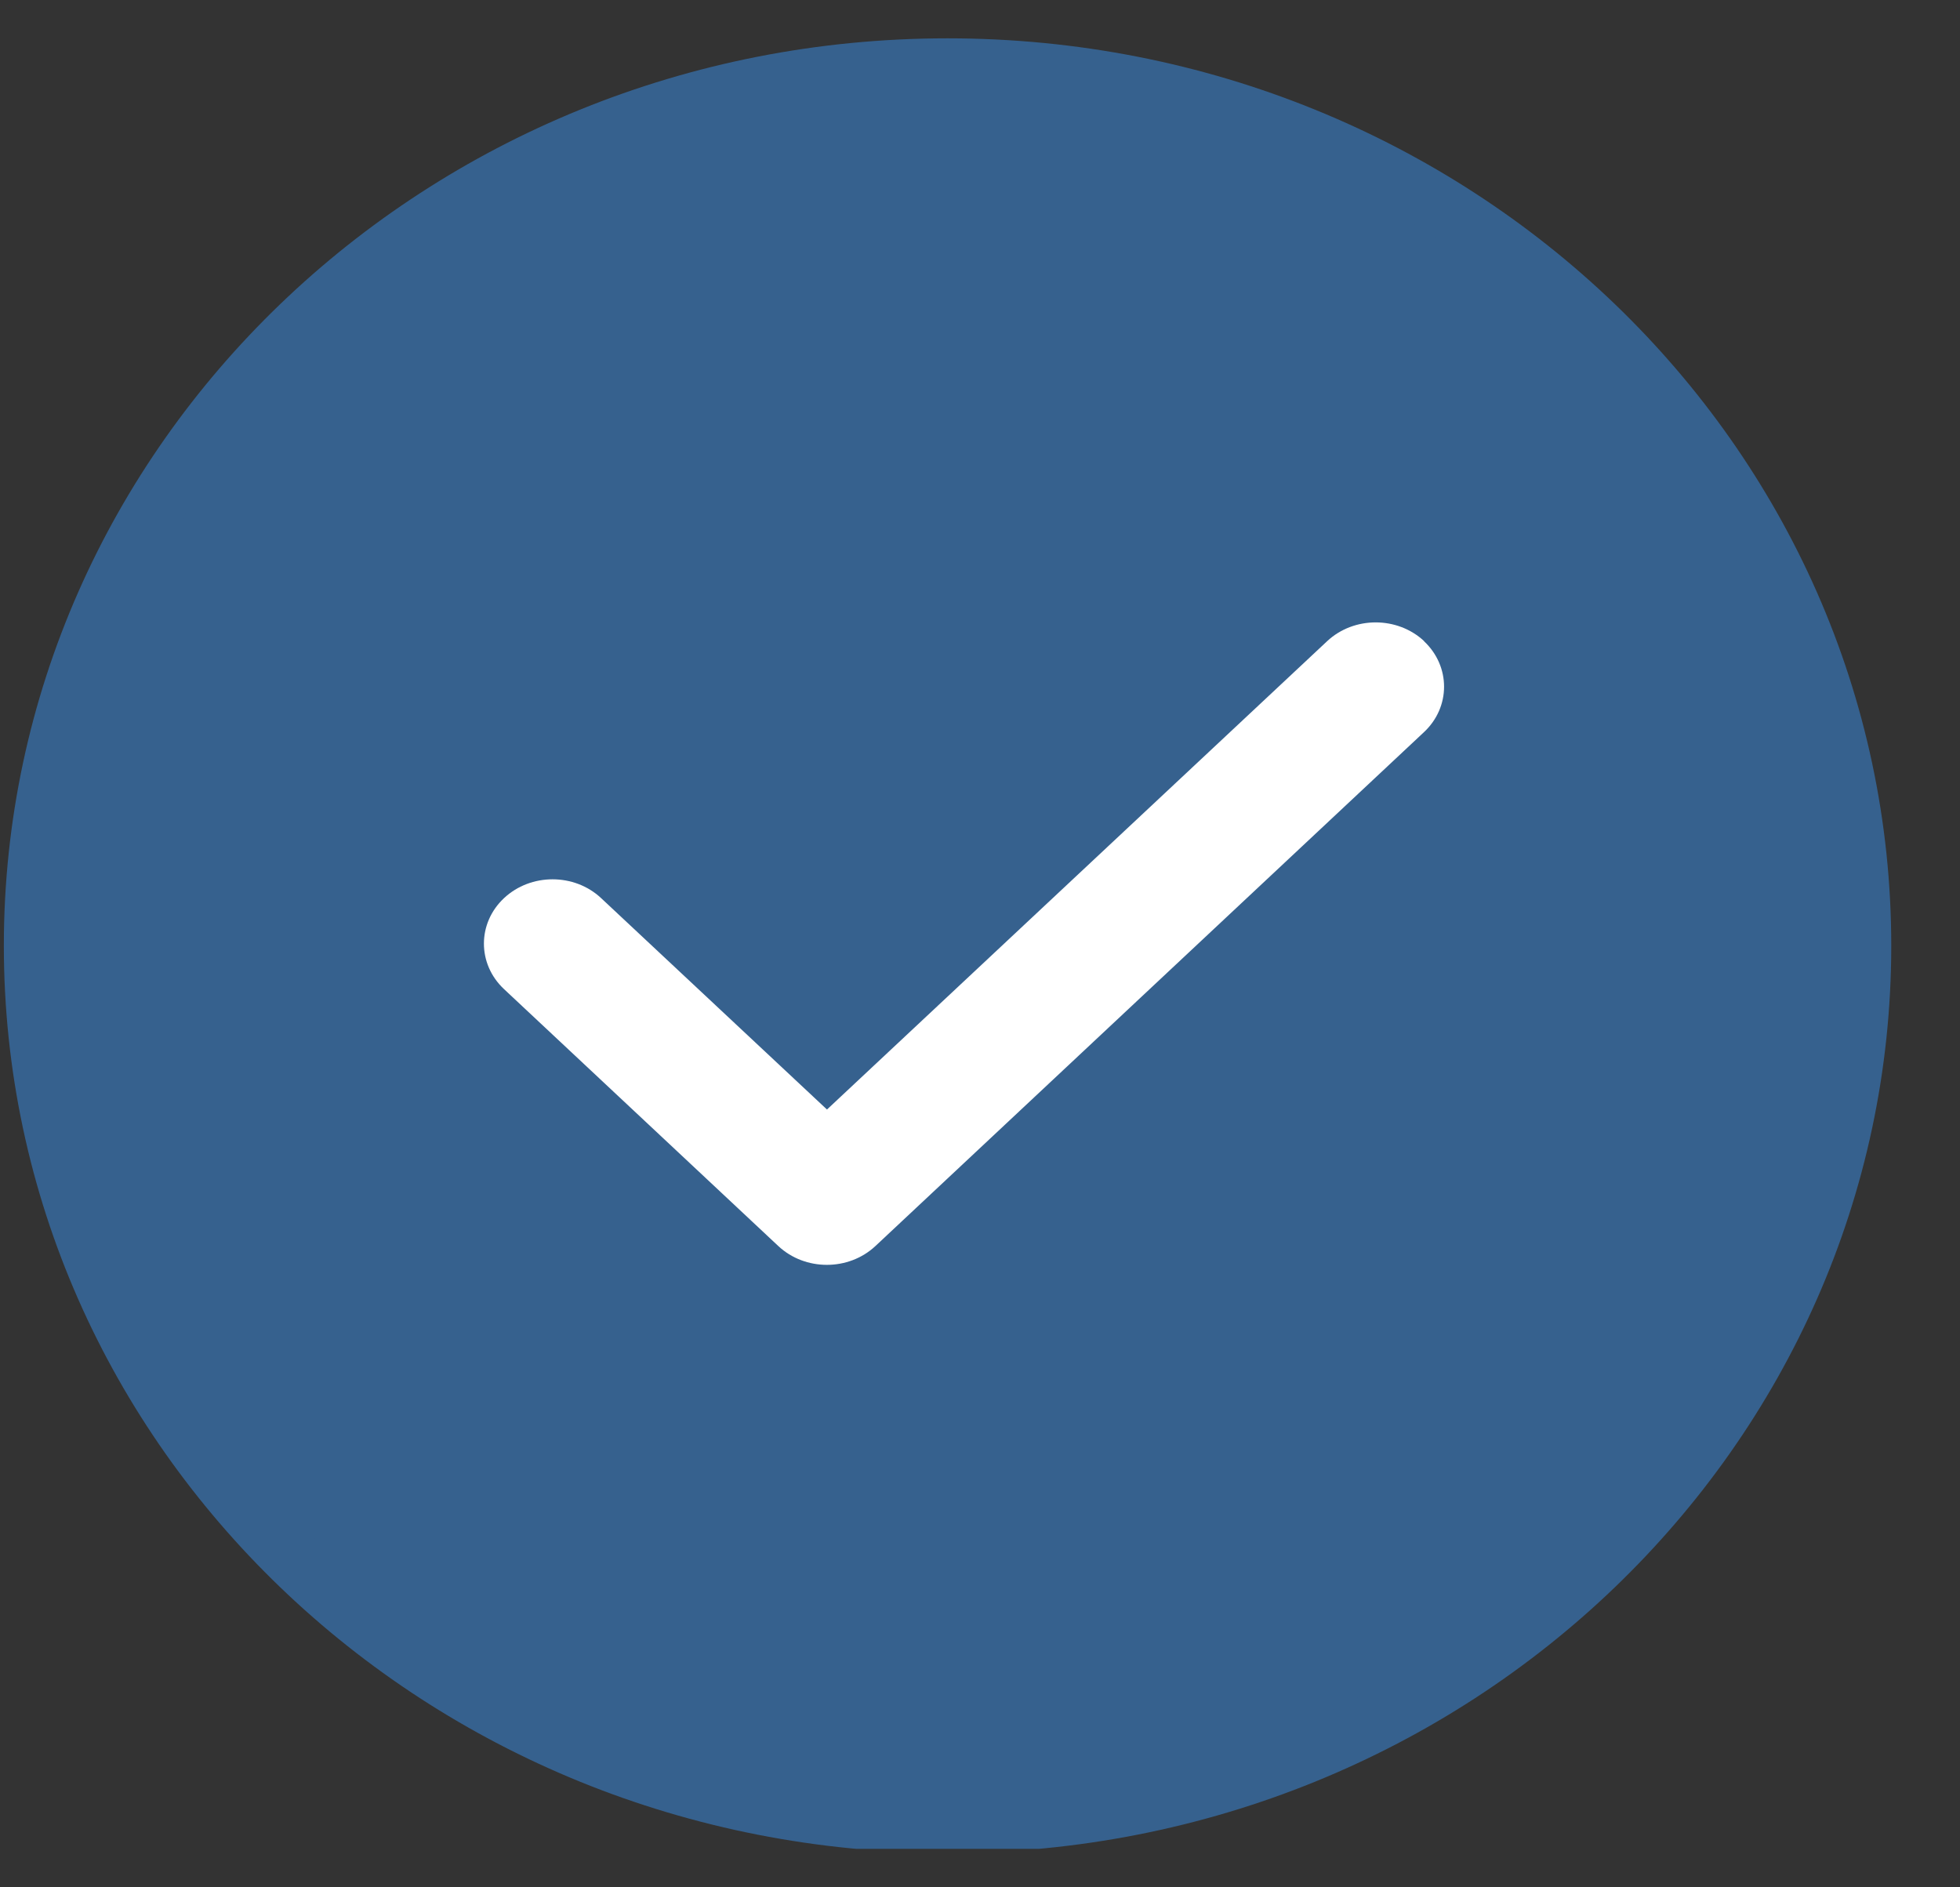 <svg width="27" height="26" viewBox="0 0 27 26" fill="none" xmlns="http://www.w3.org/2000/svg">
<rect x="0" y="0" width="27" height="26" fill="#333333" stroke="none"/>
<g clip-path="url(#clip0_12_3435)">
<path d="M25.648 13.028C25.648 19.693 20.024 25.123 13.053 25.123C6.082 25.123 0.458 19.693 0.458 13.028C0.458 6.363 6.082 0.933 13.053 0.933C20.024 0.933 25.648 6.363 25.648 13.028Z" fill="#36618E" stroke="#36618E" stroke-width="0.81"/>
</g>
<path d="M19.616 8.833C19.985 9.179 19.985 9.741 19.616 10.086L12.059 17.166C11.69 17.511 11.091 17.511 10.722 17.166L6.943 13.626C6.574 13.28 6.574 12.719 6.943 12.373C7.312 12.027 7.912 12.027 8.281 12.373L11.392 15.285L18.282 8.833C18.651 8.488 19.25 8.488 19.619 8.833H19.616Z" fill="white"/>
<defs>
<clipPath id="clip0_12_3435">
<rect width="26.453" height="24.942" fill="white" transform="translate(0.053 0.528)"/>
</clipPath>
</defs>
</svg>
